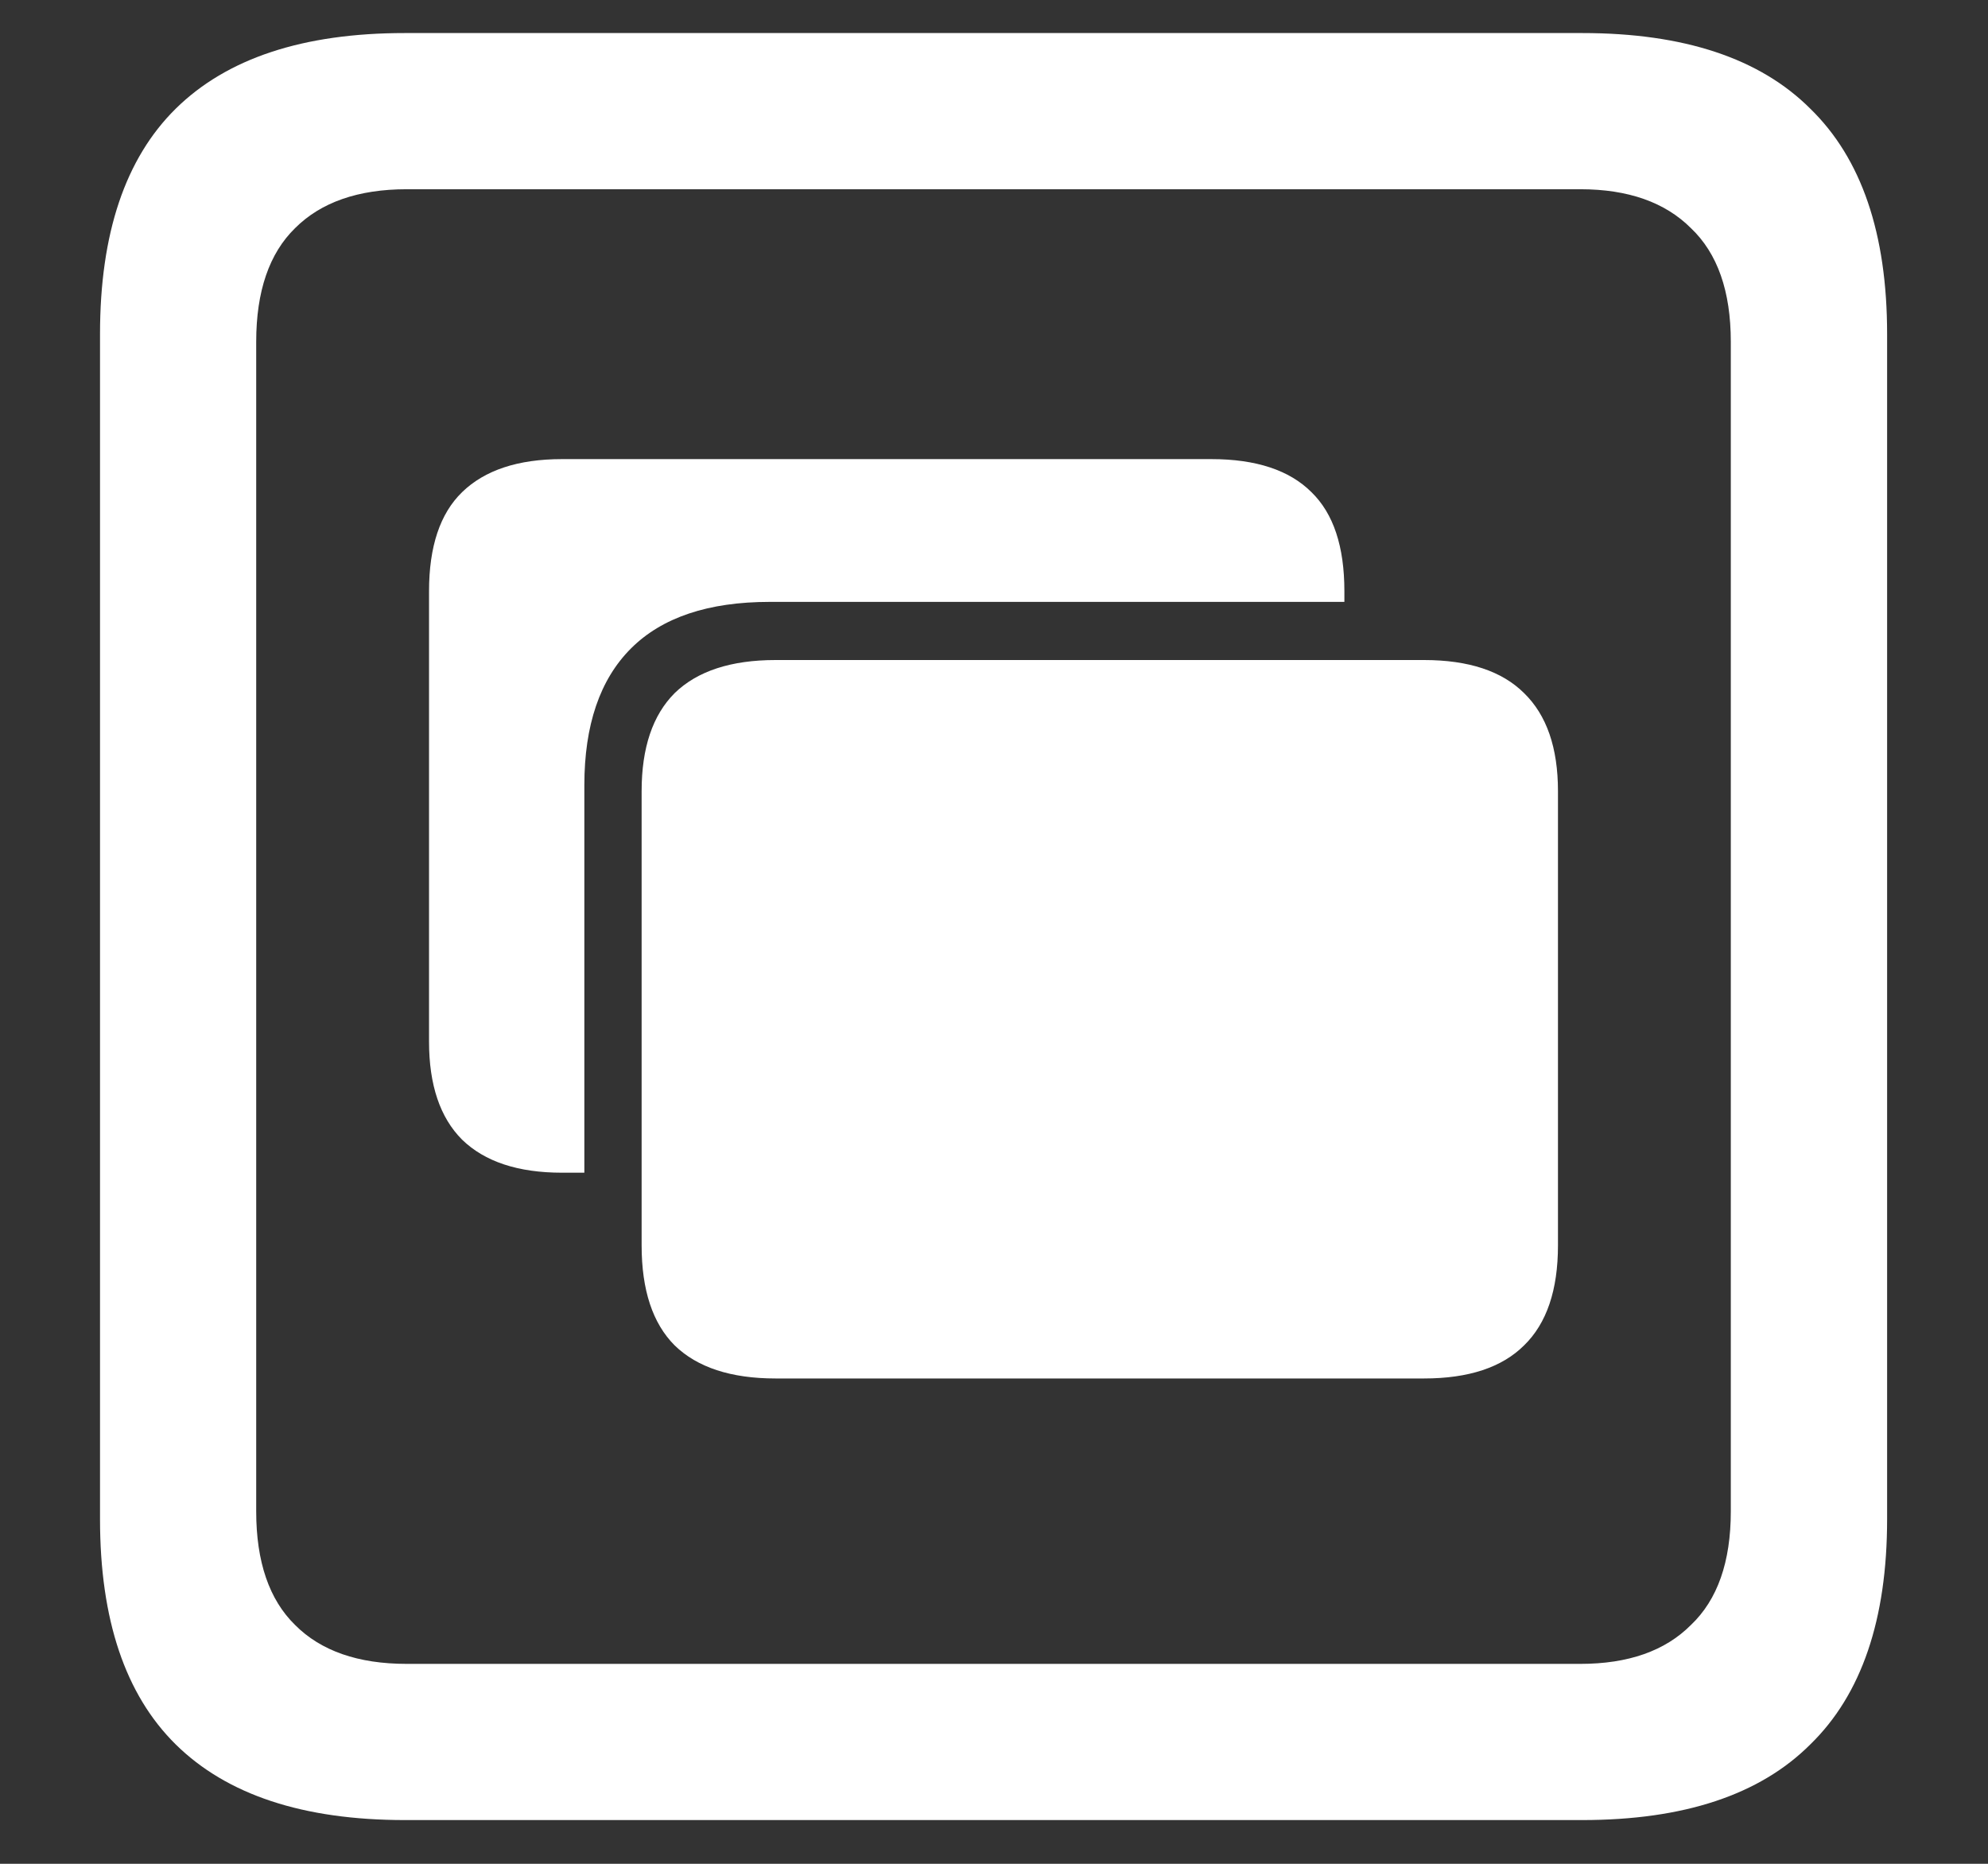 <svg width="16" height="15" viewBox="0 0 16 15" fill="none" xmlns="http://www.w3.org/2000/svg">
<rect x="0" y="0" width="16" height="15" fill="#333333" stroke="none"/>
<path d="M3.258 14.648H12.734C13.552 14.648 14.164 14.445 14.57 14.039C14.982 13.638 15.188 13.034 15.188 12.227V2.688C15.188 1.88 14.982 1.276 14.57 0.875C14.164 0.469 13.552 0.266 12.734 0.266H3.258C2.44 0.266 1.826 0.469 1.414 0.875C1.008 1.276 0.805 1.88 0.805 2.688V12.227C0.805 13.034 1.008 13.638 1.414 14.039C1.826 14.445 2.44 14.648 3.258 14.648ZM3.273 13.391C2.883 13.391 2.583 13.287 2.375 13.078C2.167 12.875 2.062 12.57 2.062 12.164V2.75C2.062 2.344 2.167 2.039 2.375 1.836C2.583 1.628 2.883 1.523 3.273 1.523H12.719C13.104 1.523 13.401 1.628 13.609 1.836C13.823 2.039 13.93 2.344 13.93 2.75V12.164C13.93 12.57 13.823 12.875 13.609 13.078C13.401 13.287 13.104 13.391 12.719 13.391H3.273ZM6.242 11.094H11.461C11.82 11.094 12.088 11.005 12.266 10.828C12.448 10.651 12.539 10.383 12.539 10.023V6.367C12.539 6.018 12.448 5.755 12.266 5.578C12.088 5.401 11.82 5.312 11.461 5.312H6.242C5.883 5.312 5.612 5.401 5.43 5.578C5.253 5.755 5.164 6.018 5.164 6.367V10.023C5.164 10.383 5.253 10.651 5.43 10.828C5.612 11.005 5.883 11.094 6.242 11.094ZM4.703 6.32C4.703 5.836 4.828 5.469 5.078 5.219C5.328 4.969 5.701 4.844 6.195 4.844H10.82V4.758C10.82 4.398 10.732 4.133 10.555 3.961C10.378 3.784 10.109 3.695 9.75 3.695H4.523C4.169 3.695 3.901 3.784 3.719 3.961C3.542 4.133 3.453 4.398 3.453 4.758V8.383C3.453 8.732 3.542 8.995 3.719 9.172C3.901 9.349 4.169 9.438 4.523 9.438H4.703V6.32Z" fill="white"/>
</svg>
